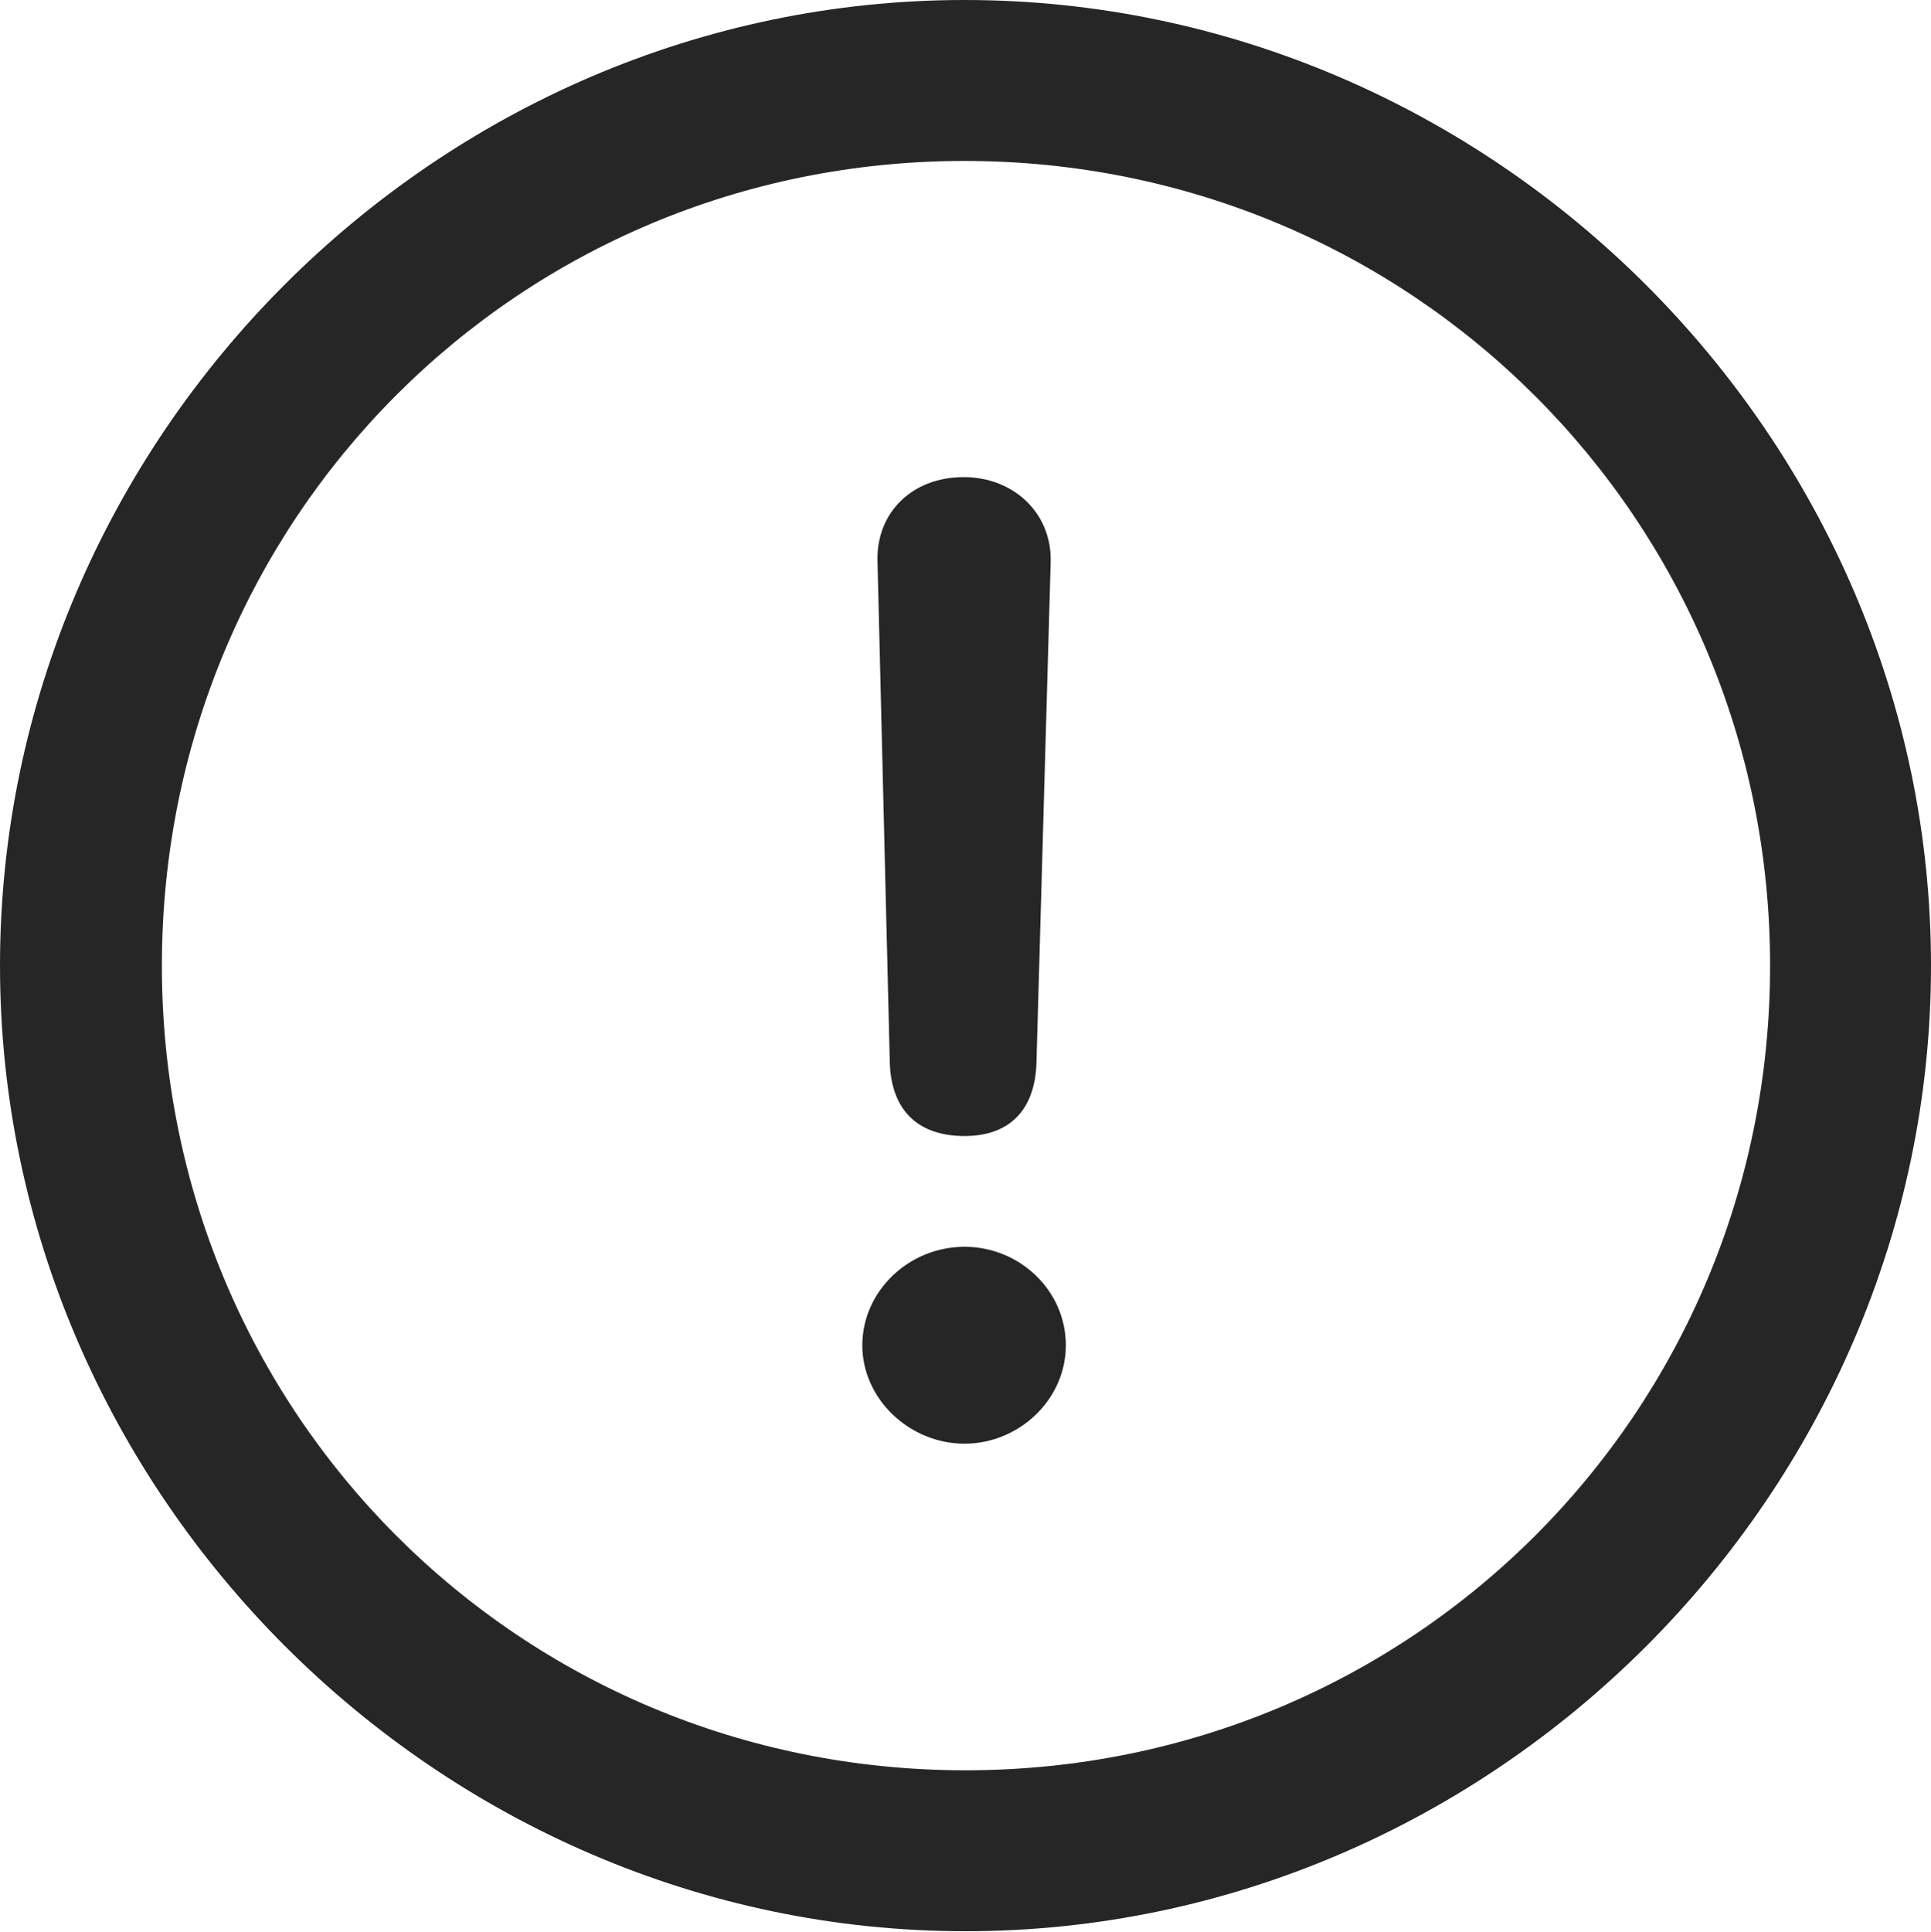 <?xml version="1.0" encoding="UTF-8"?>
<!--Generator: Apple Native CoreSVG 232.5-->
<!DOCTYPE svg
PUBLIC "-//W3C//DTD SVG 1.1//EN"
       "http://www.w3.org/Graphics/SVG/1.1/DTD/svg11.dtd">
<svg version="1.1" xmlns="http://www.w3.org/2000/svg" xmlns:xlink="http://www.w3.org/1999/xlink" width="99.609" height="99.658">
 <g>
  <rect height="99.658" opacity="0" width="99.609" x="0" y="0"/>
  <path d="M49.805 99.609C77.051 99.609 99.609 77.002 99.609 49.805C99.609 22.559 77.002 0 49.756 0C22.559 0 0 22.559 0 49.805C0 77.002 22.607 99.609 49.805 99.609ZM49.805 91.309C26.758 91.309 8.35 72.852 8.35 49.805C8.35 26.758 26.709 8.301 49.756 8.301C72.803 8.301 91.309 26.758 91.309 49.805C91.309 72.852 72.852 91.309 49.805 91.309Z" fill="#000000" fill-opacity="0.85"/>
  <path d="M49.756 58.594C52.051 58.594 53.418 57.275 53.467 54.736L54.199 28.955C54.248 26.465 52.295 24.609 49.707 24.609C47.07 24.609 45.215 26.416 45.264 28.906L45.898 54.736C45.947 57.227 47.315 58.594 49.756 58.594ZM49.756 74.463C52.539 74.463 54.98 72.217 54.98 69.385C54.98 66.553 52.588 64.307 49.756 64.307C46.875 64.307 44.482 66.602 44.482 69.385C44.482 72.168 46.924 74.463 49.756 74.463Z" fill="#000000" fill-opacity="0.85"/>
 </g>
</svg>
